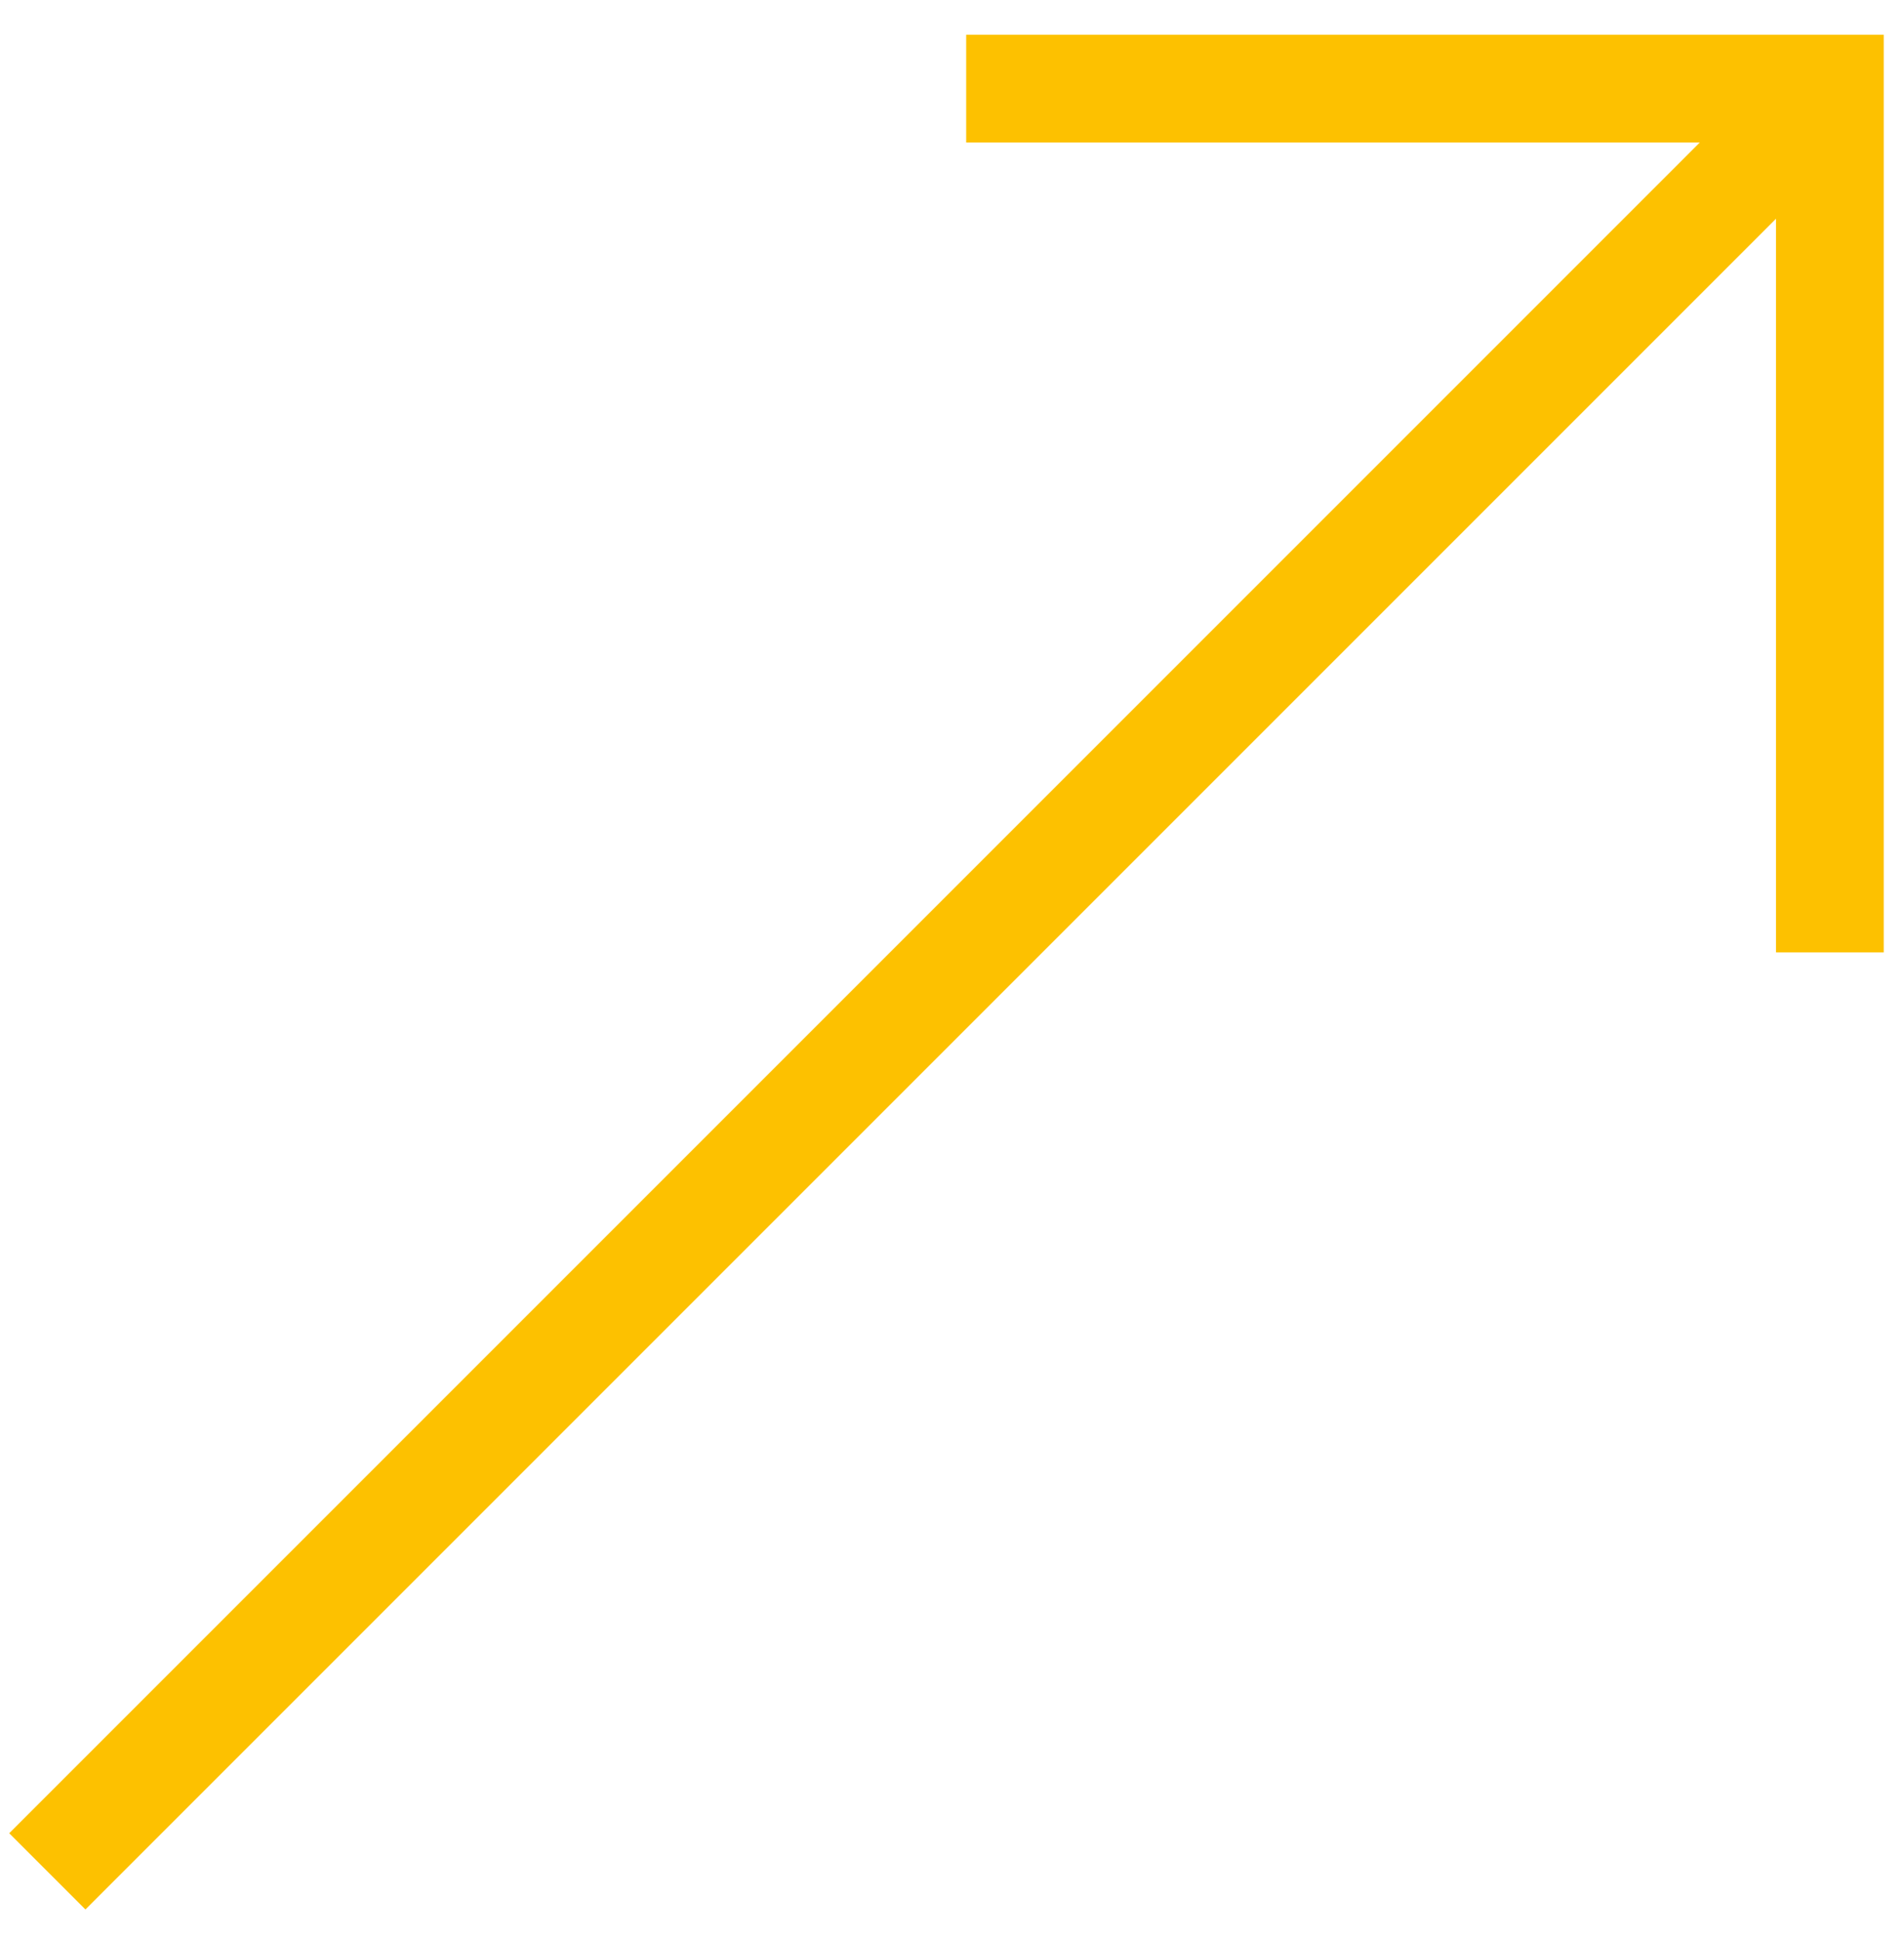 <?xml version="1.0" encoding="UTF-8"?>
<svg width="53px" height="54px" viewBox="0 0 53 54" version="1.1" xmlns="http://www.w3.org/2000/svg" xmlns:xlink="http://www.w3.org/1999/xlink">
    <!-- Generator: sketchtool 61.2 (101010) - https://sketch.com -->
    <title>068CD9FE-C739-4DF8-A518-606A28442C85</title>
    <desc>Created with sketchtool.</desc>
    <g id="Website-design-" stroke="none" stroke-width="1" fill="none" fill-rule="evenodd">
        <g id="Exponent_Landing_Page" transform="translate(-833, -4428)" stroke="#FDC100" stroke-width="3">
            <g id="Group-3" transform="translate(858.979, 4455.424) rotate(-45) translate(-858.979, -4455.424) translate(821.979, 4438.424)">
                <line x1="2.123" y1="17" x2="72.295" y2="17" id="Path-4"></line>
                <polyline id="Path-5" points="55.295 5.23100891e-11 72.295 17 55.295 34"></polyline>
            </g>
        </g>
    </g>
</svg>